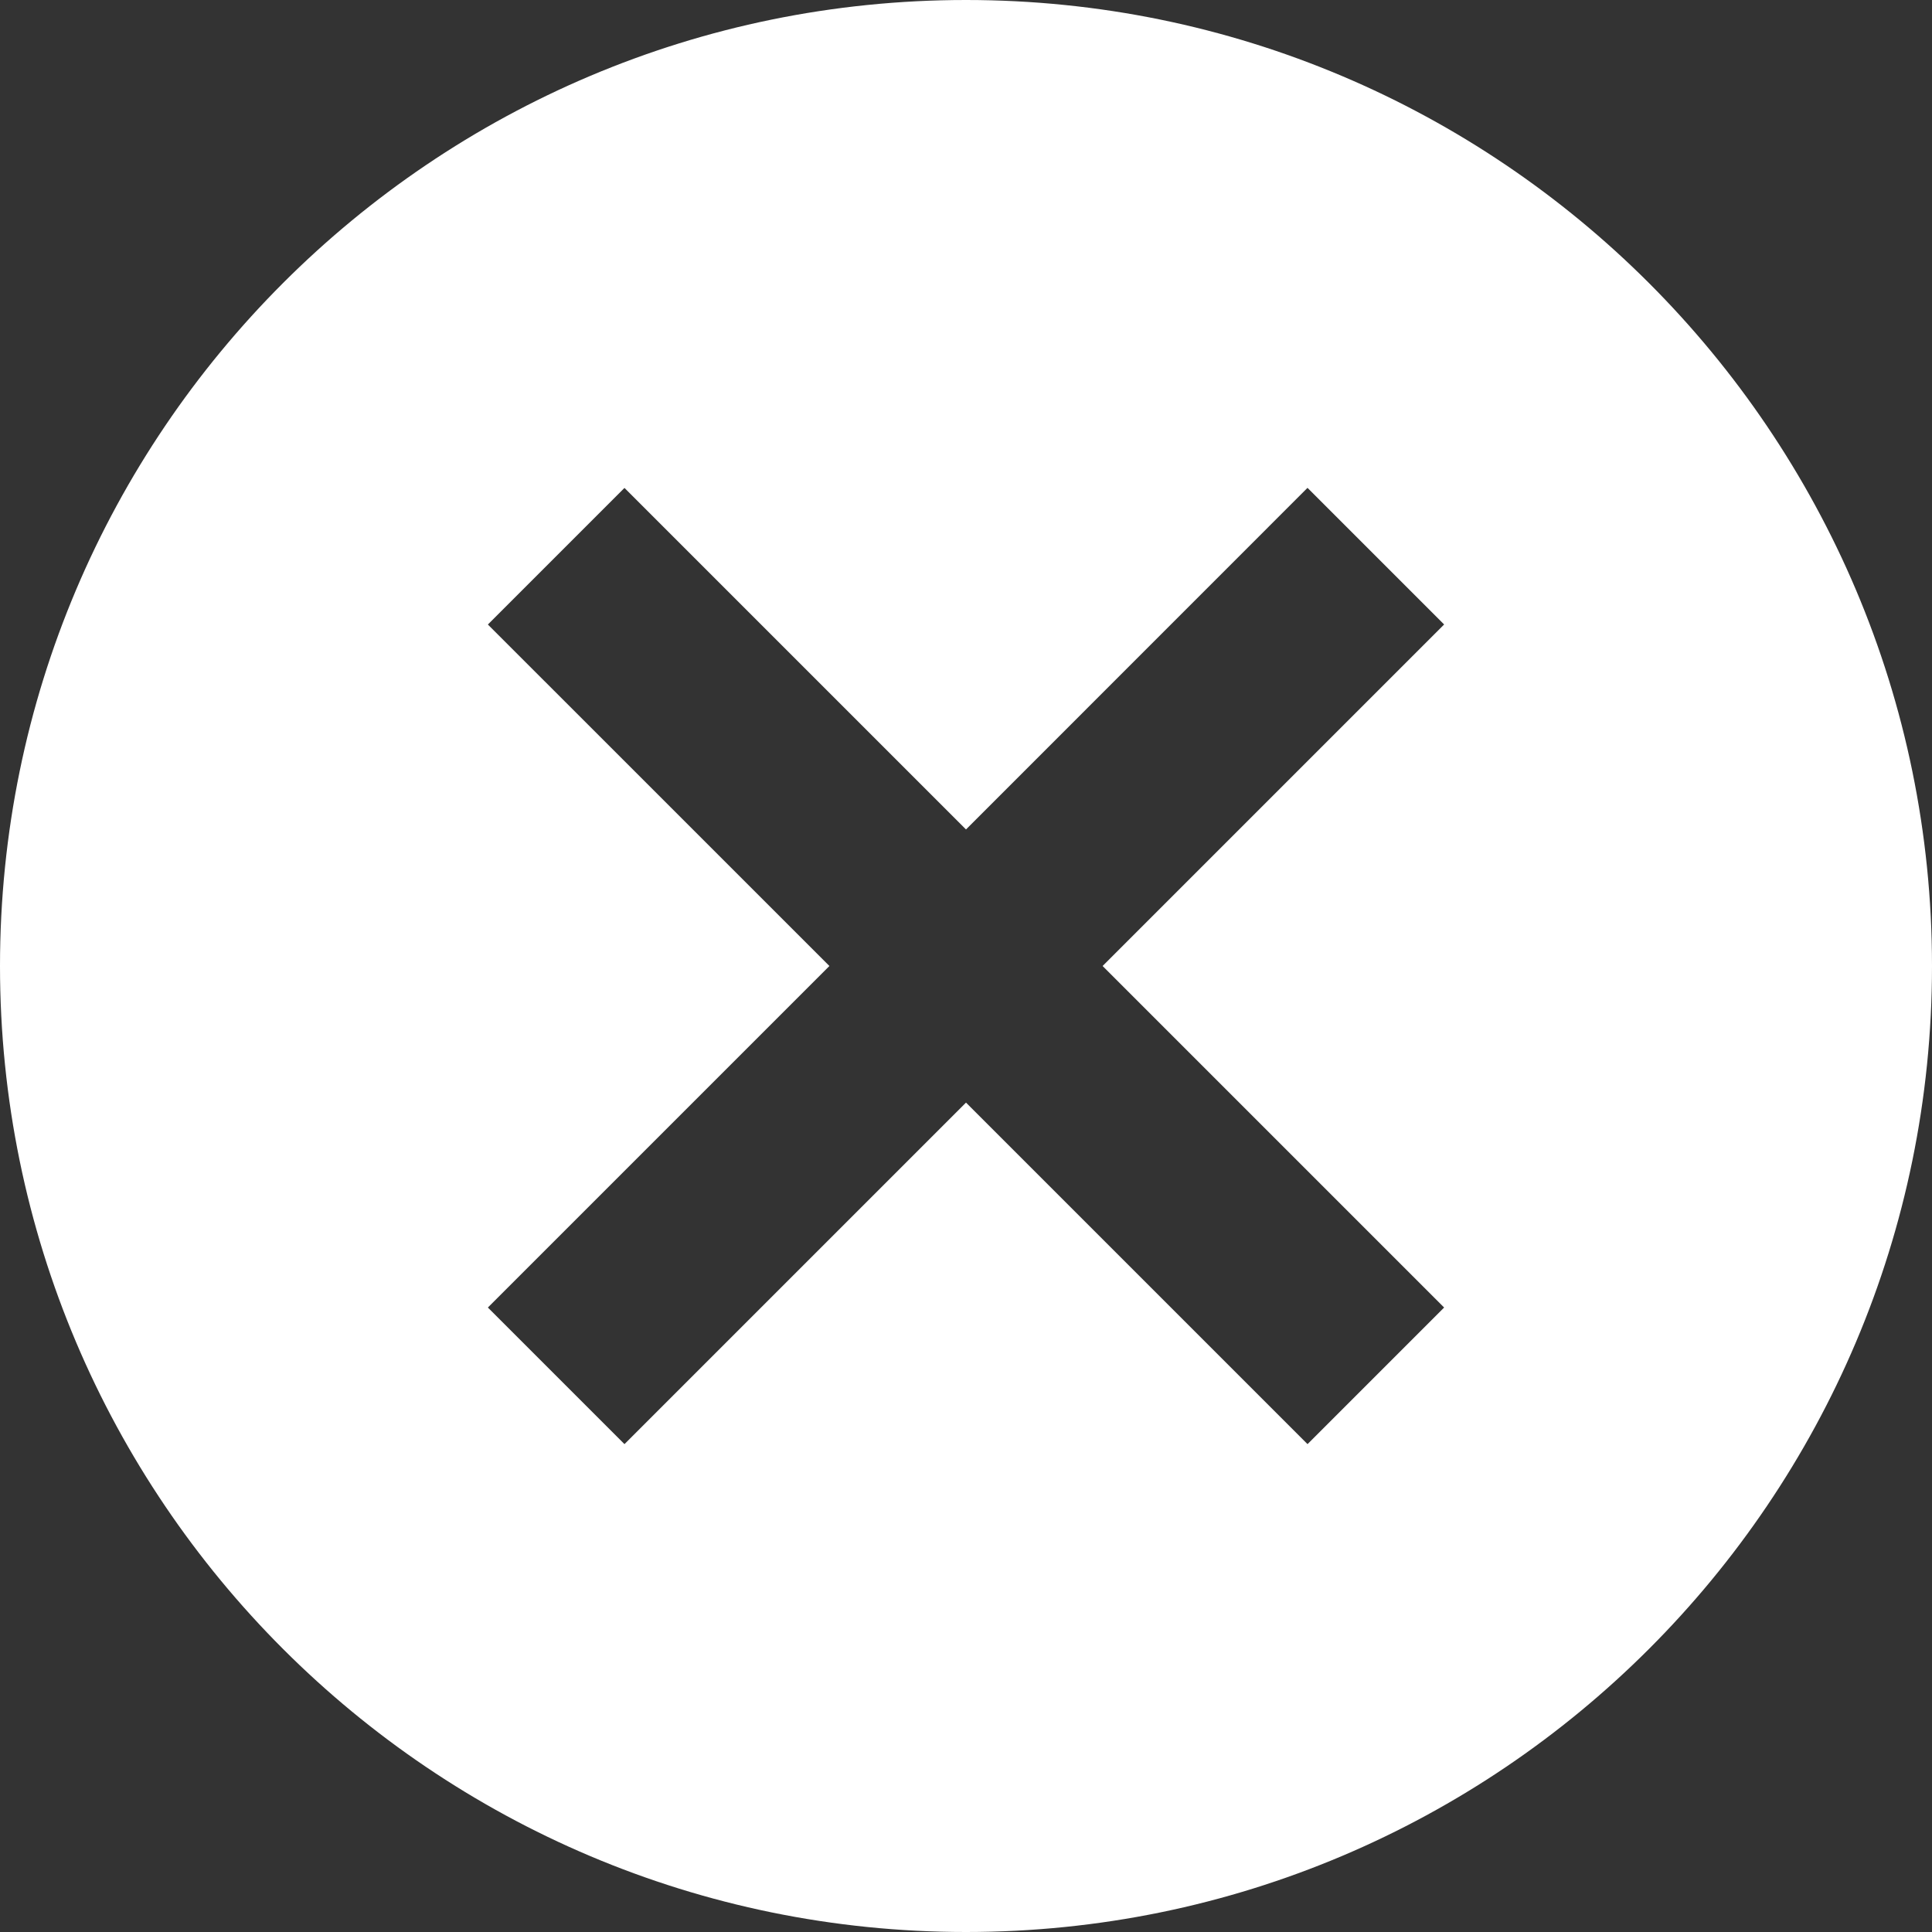 <svg width="40" height="40" xmlns="http://www.w3.org/2000/svg"><rect width="100%" height="100%" fill="#333333" stroke="none"/><path d="M20 0c11.04 0 20 8.96 20 20s-8.96 20-20 20S0 31.04 0 20 8.96 0 20 0zm7.071 10.1L20 17.173l-7.071-7.071-2.828 2.828L17.172 20l-7.071 7.071 2.828 2.828L20 22.828l7.071 7.071 2.828-2.828L22.828 20l7.071-7.071-2.828-2.828z" fill="#fff" fill-rule="evenodd"/></svg>